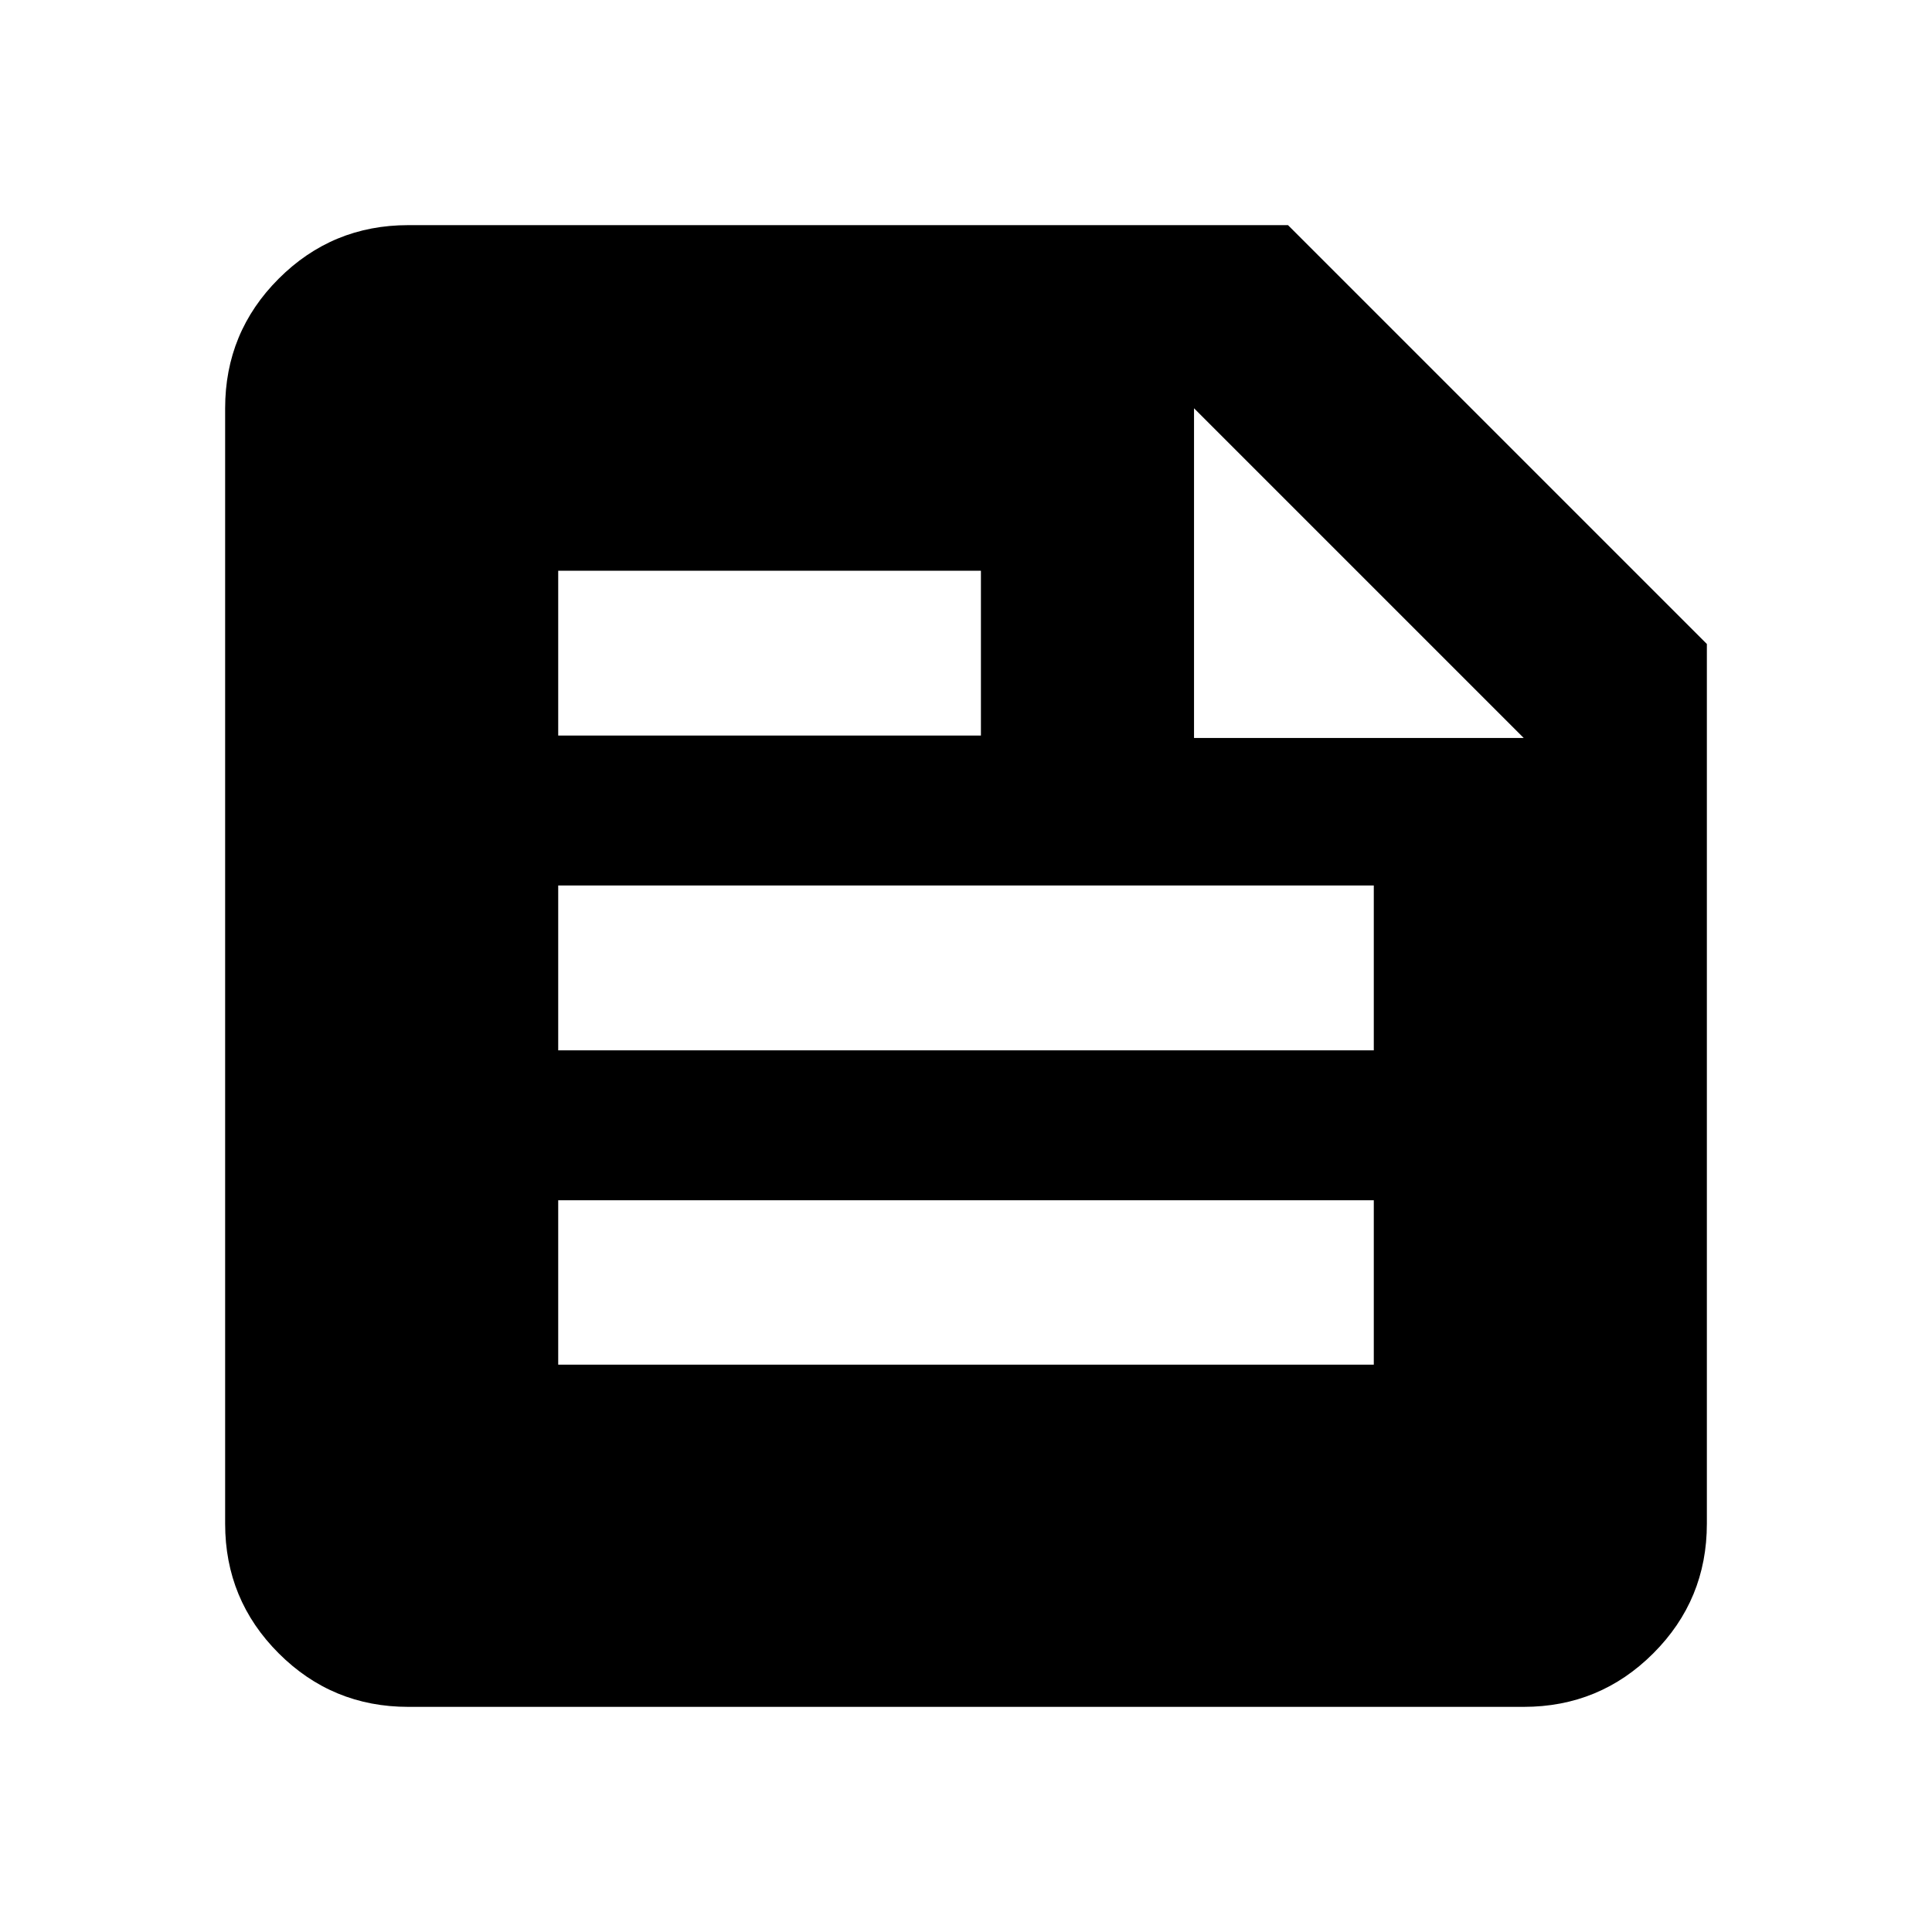 <svg xmlns="http://www.w3.org/2000/svg" height="24" viewBox="0 -960 960 960" width="24"><path d="M202.87-111.869q-37.783 0-64.392-26.609-26.609-26.609-26.609-64.392v-554.26q0-37.783 26.609-64.392 26.609-26.609 64.392-26.609H640L848.131-640v437.13q0 37.783-26.609 64.392-26.609 26.609-64.392 26.609H202.87Zm74.5-170.044h405.26v-81.674H277.37v81.674Zm0-156.174h405.26V-520H277.37v81.913Zm315.934-155.217H757.13L593.304-757.13v163.826ZM277.37-594.5h210.043v-81.913H277.37v81.913Z"/></svg>